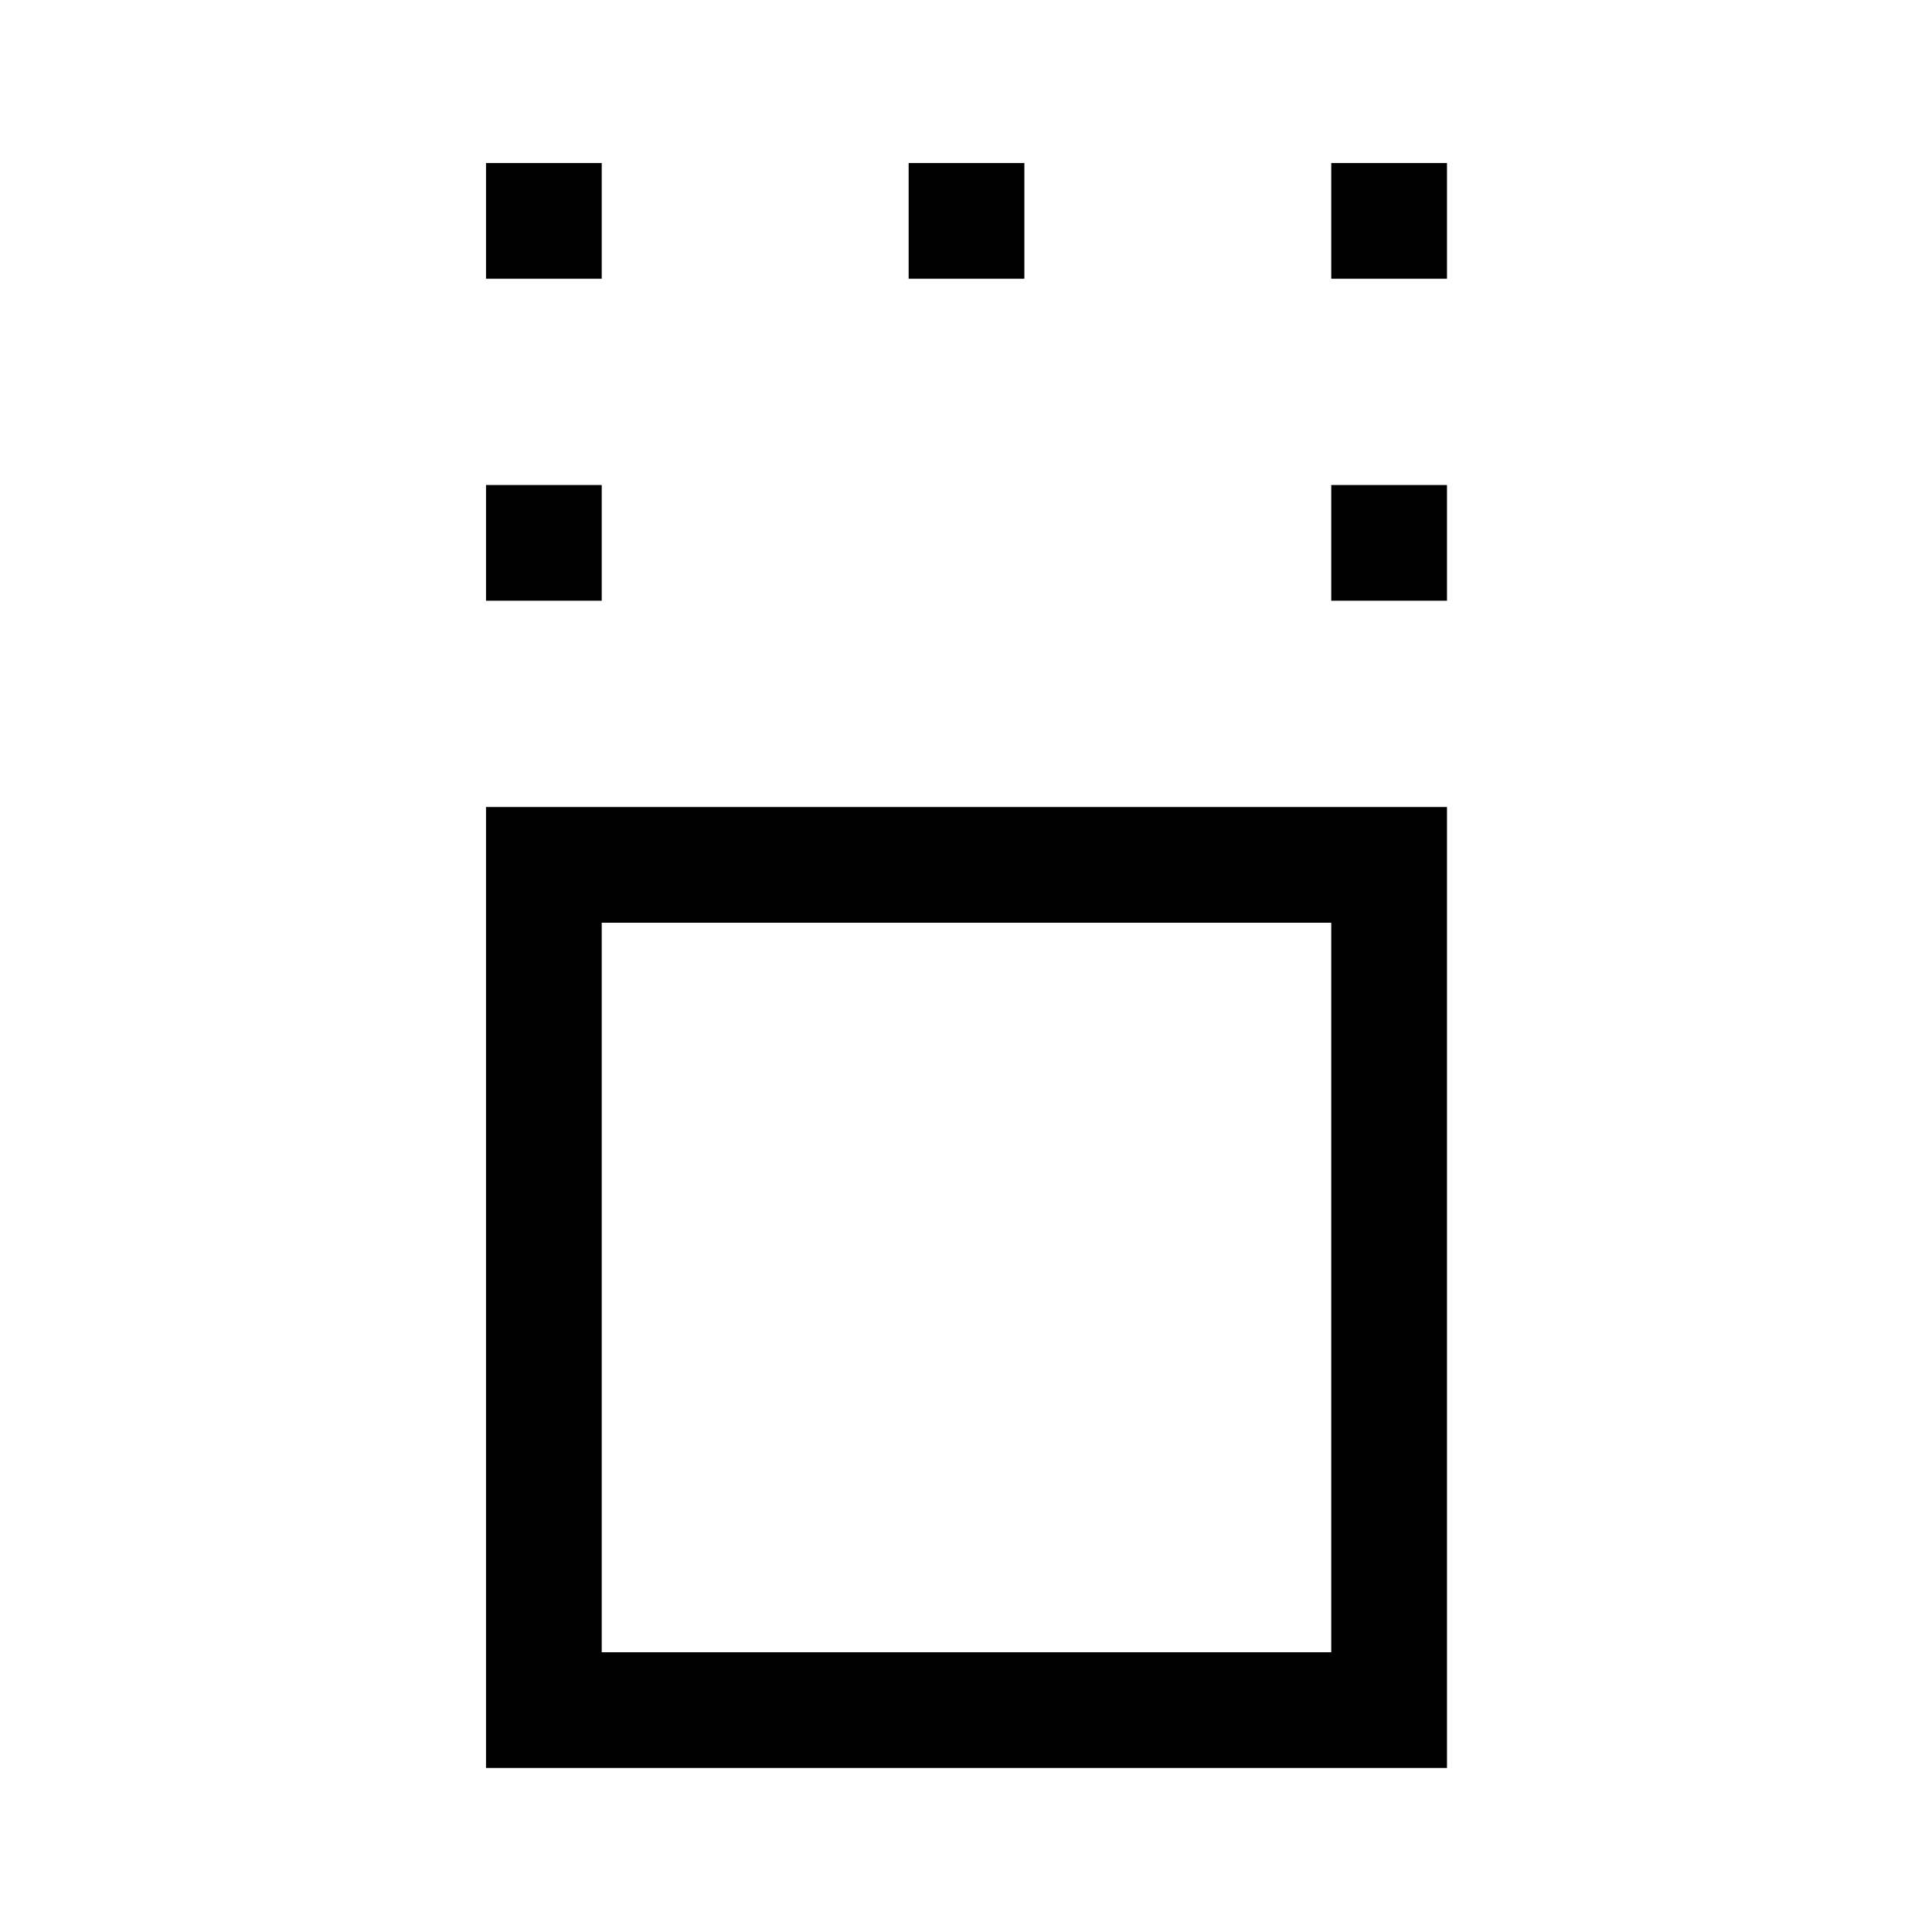 <svg xmlns="http://www.w3.org/2000/svg" height="48" viewBox="0 96 960 960" width="48"><path d="M241.5 974.5V497H719v477.5H241.5ZM299 917h362.5V554.5H299V917Zm-57.5-522.5V337H299v57.5h-57.5Zm420 0V337H719v57.5h-57.5Zm-420-160V177H299v57.5h-57.5Zm210 0V177H509v57.5h-57.5Zm210 0V177H719v57.5h-57.5ZM480 736Z"/></svg>